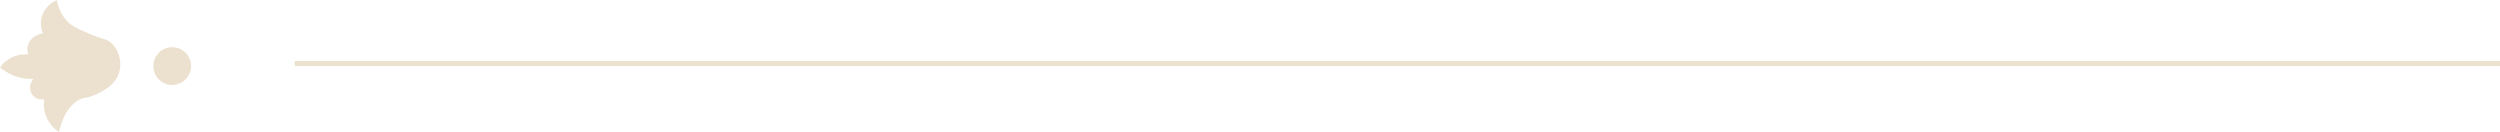 <svg width="492" height="26" viewBox="0 0 492 26" fill="none" xmlns="http://www.w3.org/2000/svg">
<path d="M5.57378e-07 13.249C0.327 12.787 1.2 11.721 2.764 11.117C3.927 10.656 4.945 10.656 5.527 10.727C5.454 10.443 5.2 9.484 5.673 8.454C6.436 6.855 8.291 6.571 8.436 6.571C8.254 6.18 7.745 4.76 8.291 3.09C8.982 0.995 10.872 0.142 11.163 9.77627e-05C11.745 2.735 13.018 4.085 13.781 4.689C14.545 5.328 15.381 5.683 17.09 6.429C20.399 7.885 20.909 7.566 21.89 8.454C23.345 9.732 23.999 12.005 23.527 13.959C22.836 16.836 19.89 18.15 18.727 18.648C17.236 19.322 16.8 19.074 15.709 19.571C14.254 20.282 12.582 21.88 11.6 26C11.091 25.645 9.709 24.615 9.018 22.732C8.509 21.347 8.618 20.175 8.727 19.535C8.582 19.571 7.345 19.713 6.545 18.861C5.745 18.044 5.709 16.587 6.545 15.522C5.782 15.557 4.473 15.522 2.982 14.989C1.491 14.456 0.545 13.71 5.57378e-07 13.249Z" fill="#ECE1CF"/>
<circle cx="33.895" cy="13" r="3.714" transform="rotate(90 33.895 13)" fill="#ECE1CF"/>
<line x1="58" y1="12.5" x2="492" y2="12.5" stroke="#ECE1CF"/>
</svg>

